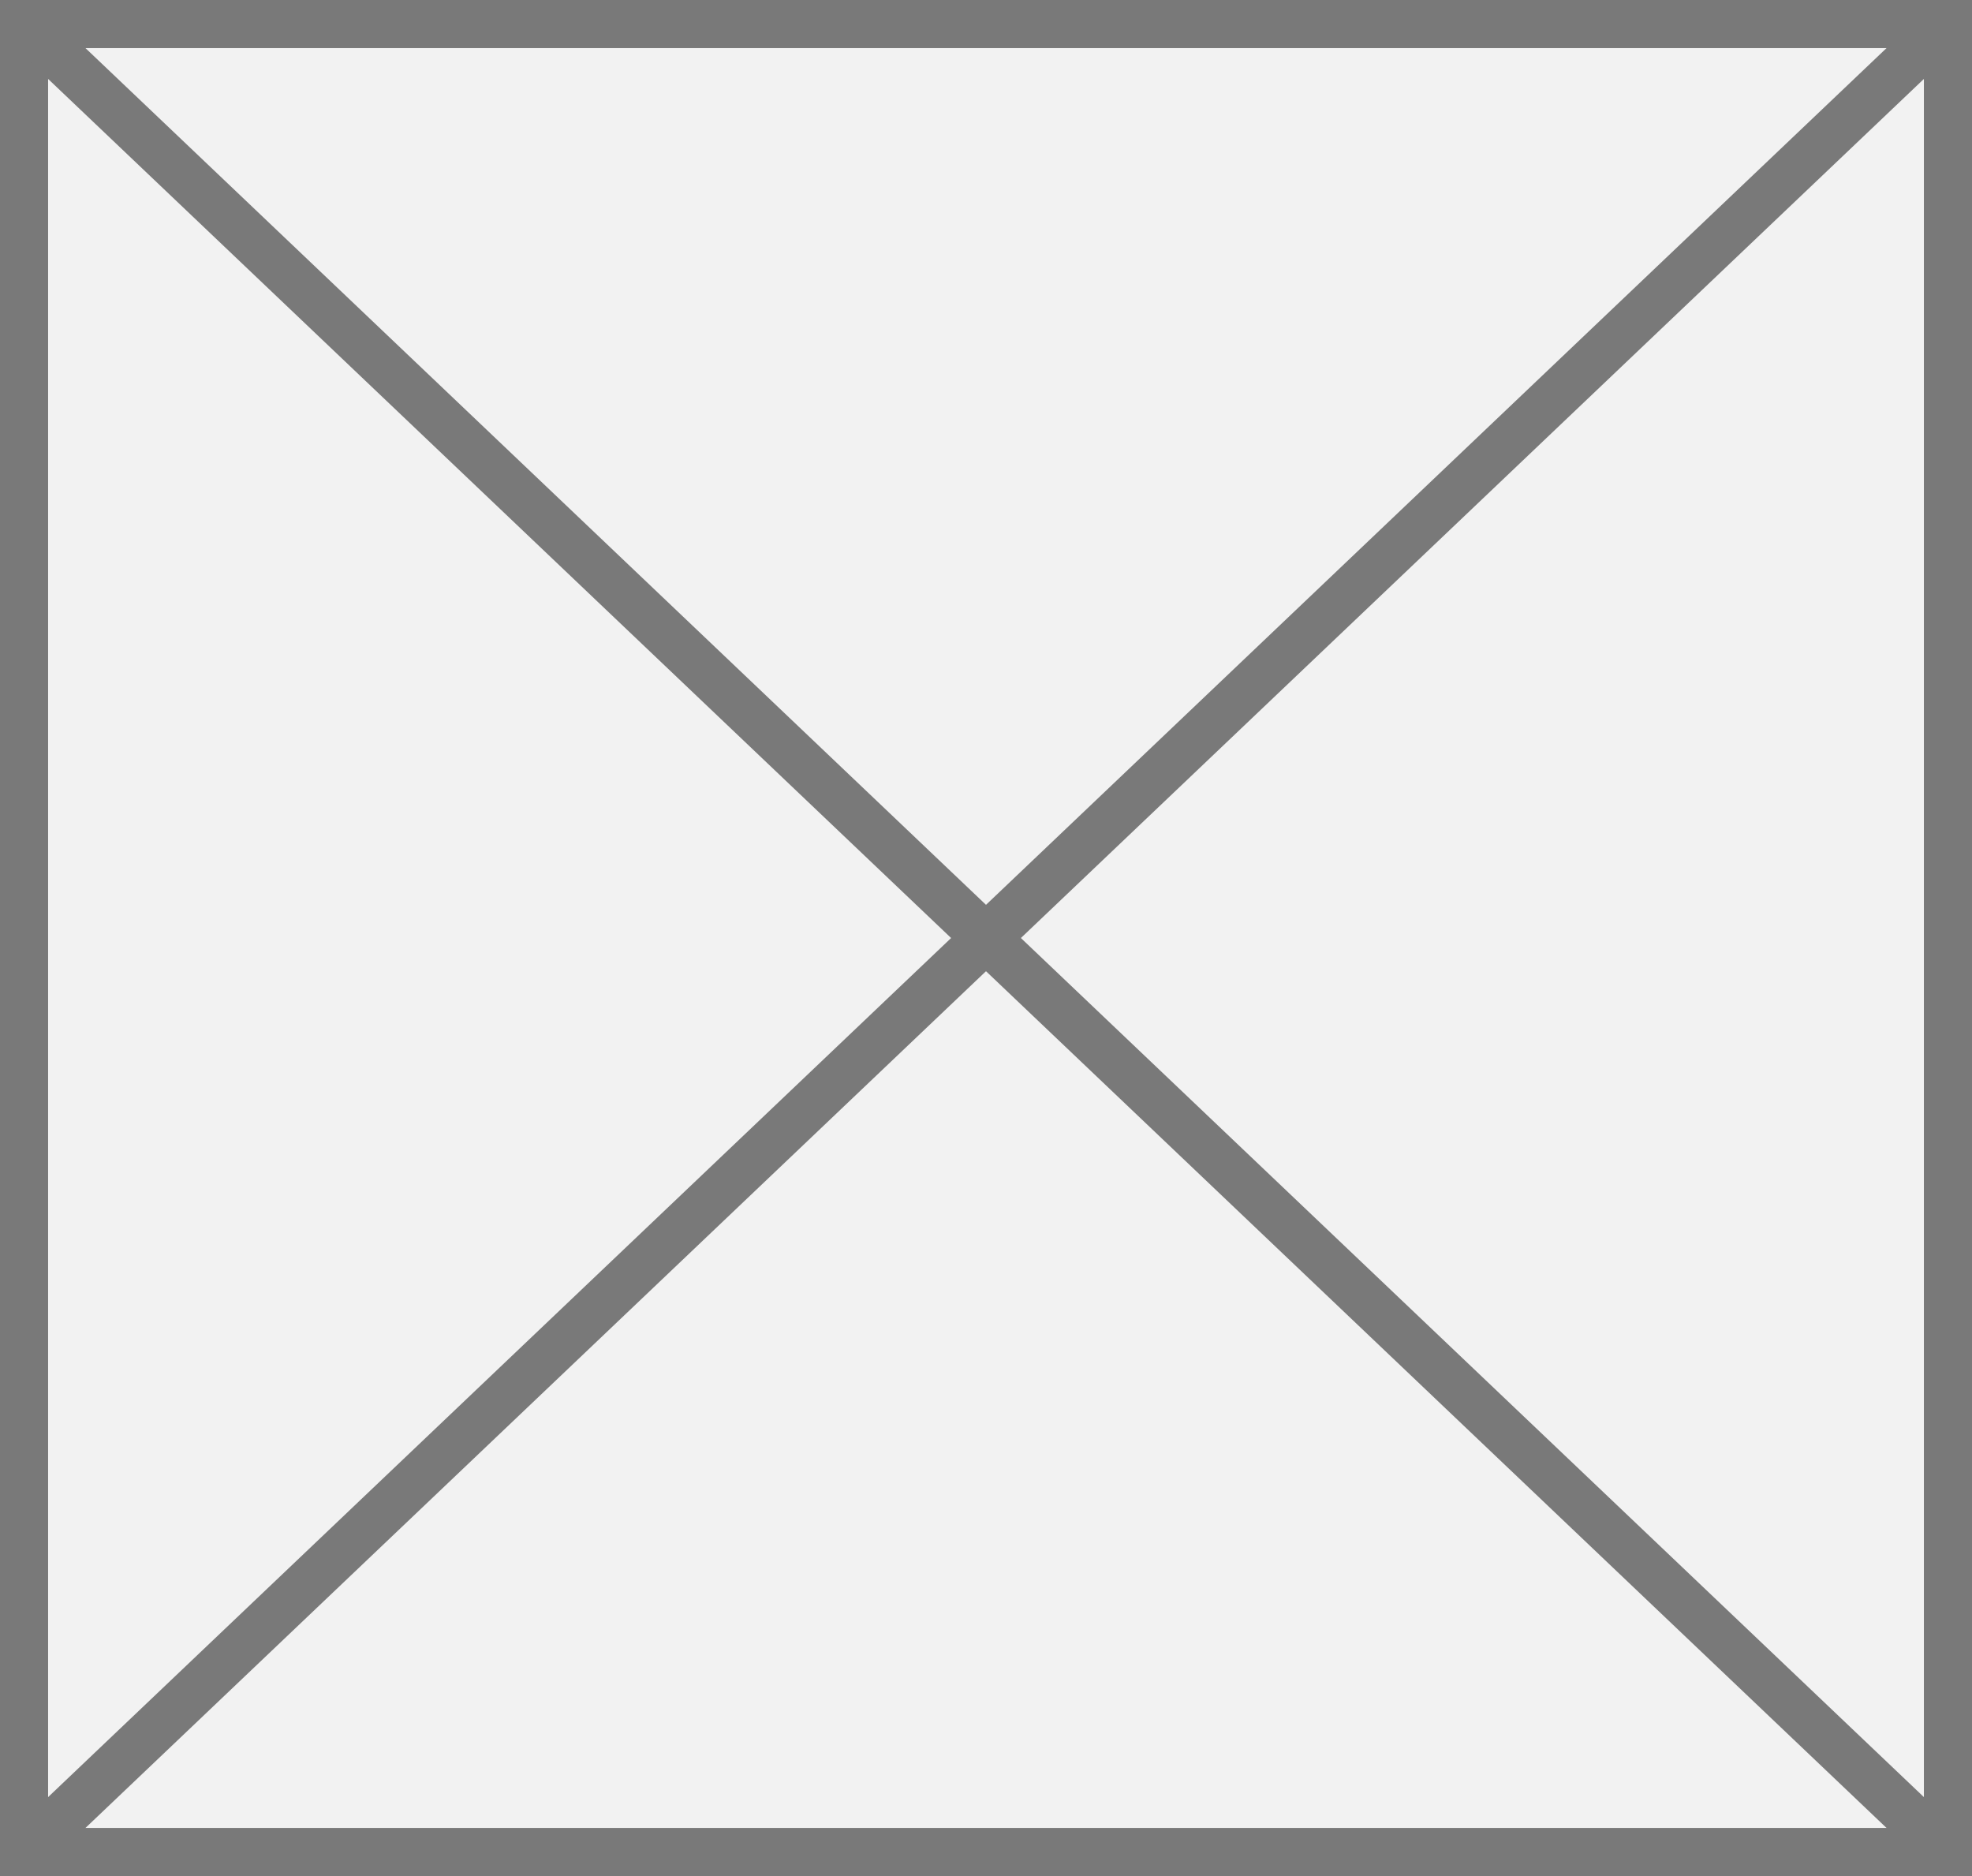 ﻿<?xml version="1.0" encoding="utf-8"?>
<svg version="1.1" xmlns:xlink="http://www.w3.org/1999/xlink" width="41px" height="39px" xmlns="http://www.w3.org/2000/svg">
  <rect width="100%" height="100%" fill="#333333" stroke="none"/>
  <g transform="matrix(1 0 0 1 -1234 -622 )">
    <path d="M 1234.5 622.5  L 1274.5 622.5  L 1274.5 660.5  L 1234.5 660.5  L 1234.5 622.5  Z " fill-rule="nonzero" fill="#f2f2f2" stroke="none" />
    <path d="M 1234.5 622.5  L 1274.5 622.5  L 1274.5 660.5  L 1234.5 660.5  L 1234.5 622.5  Z " stroke-width="1" stroke="#797979" fill="none" />
    <path d="M 1234.381 622.362  L 1274.619 660.638  M 1274.619 622.362  L 1234.381 660.638  " stroke-width="1" stroke="#797979" fill="none" />
  </g>
</svg>